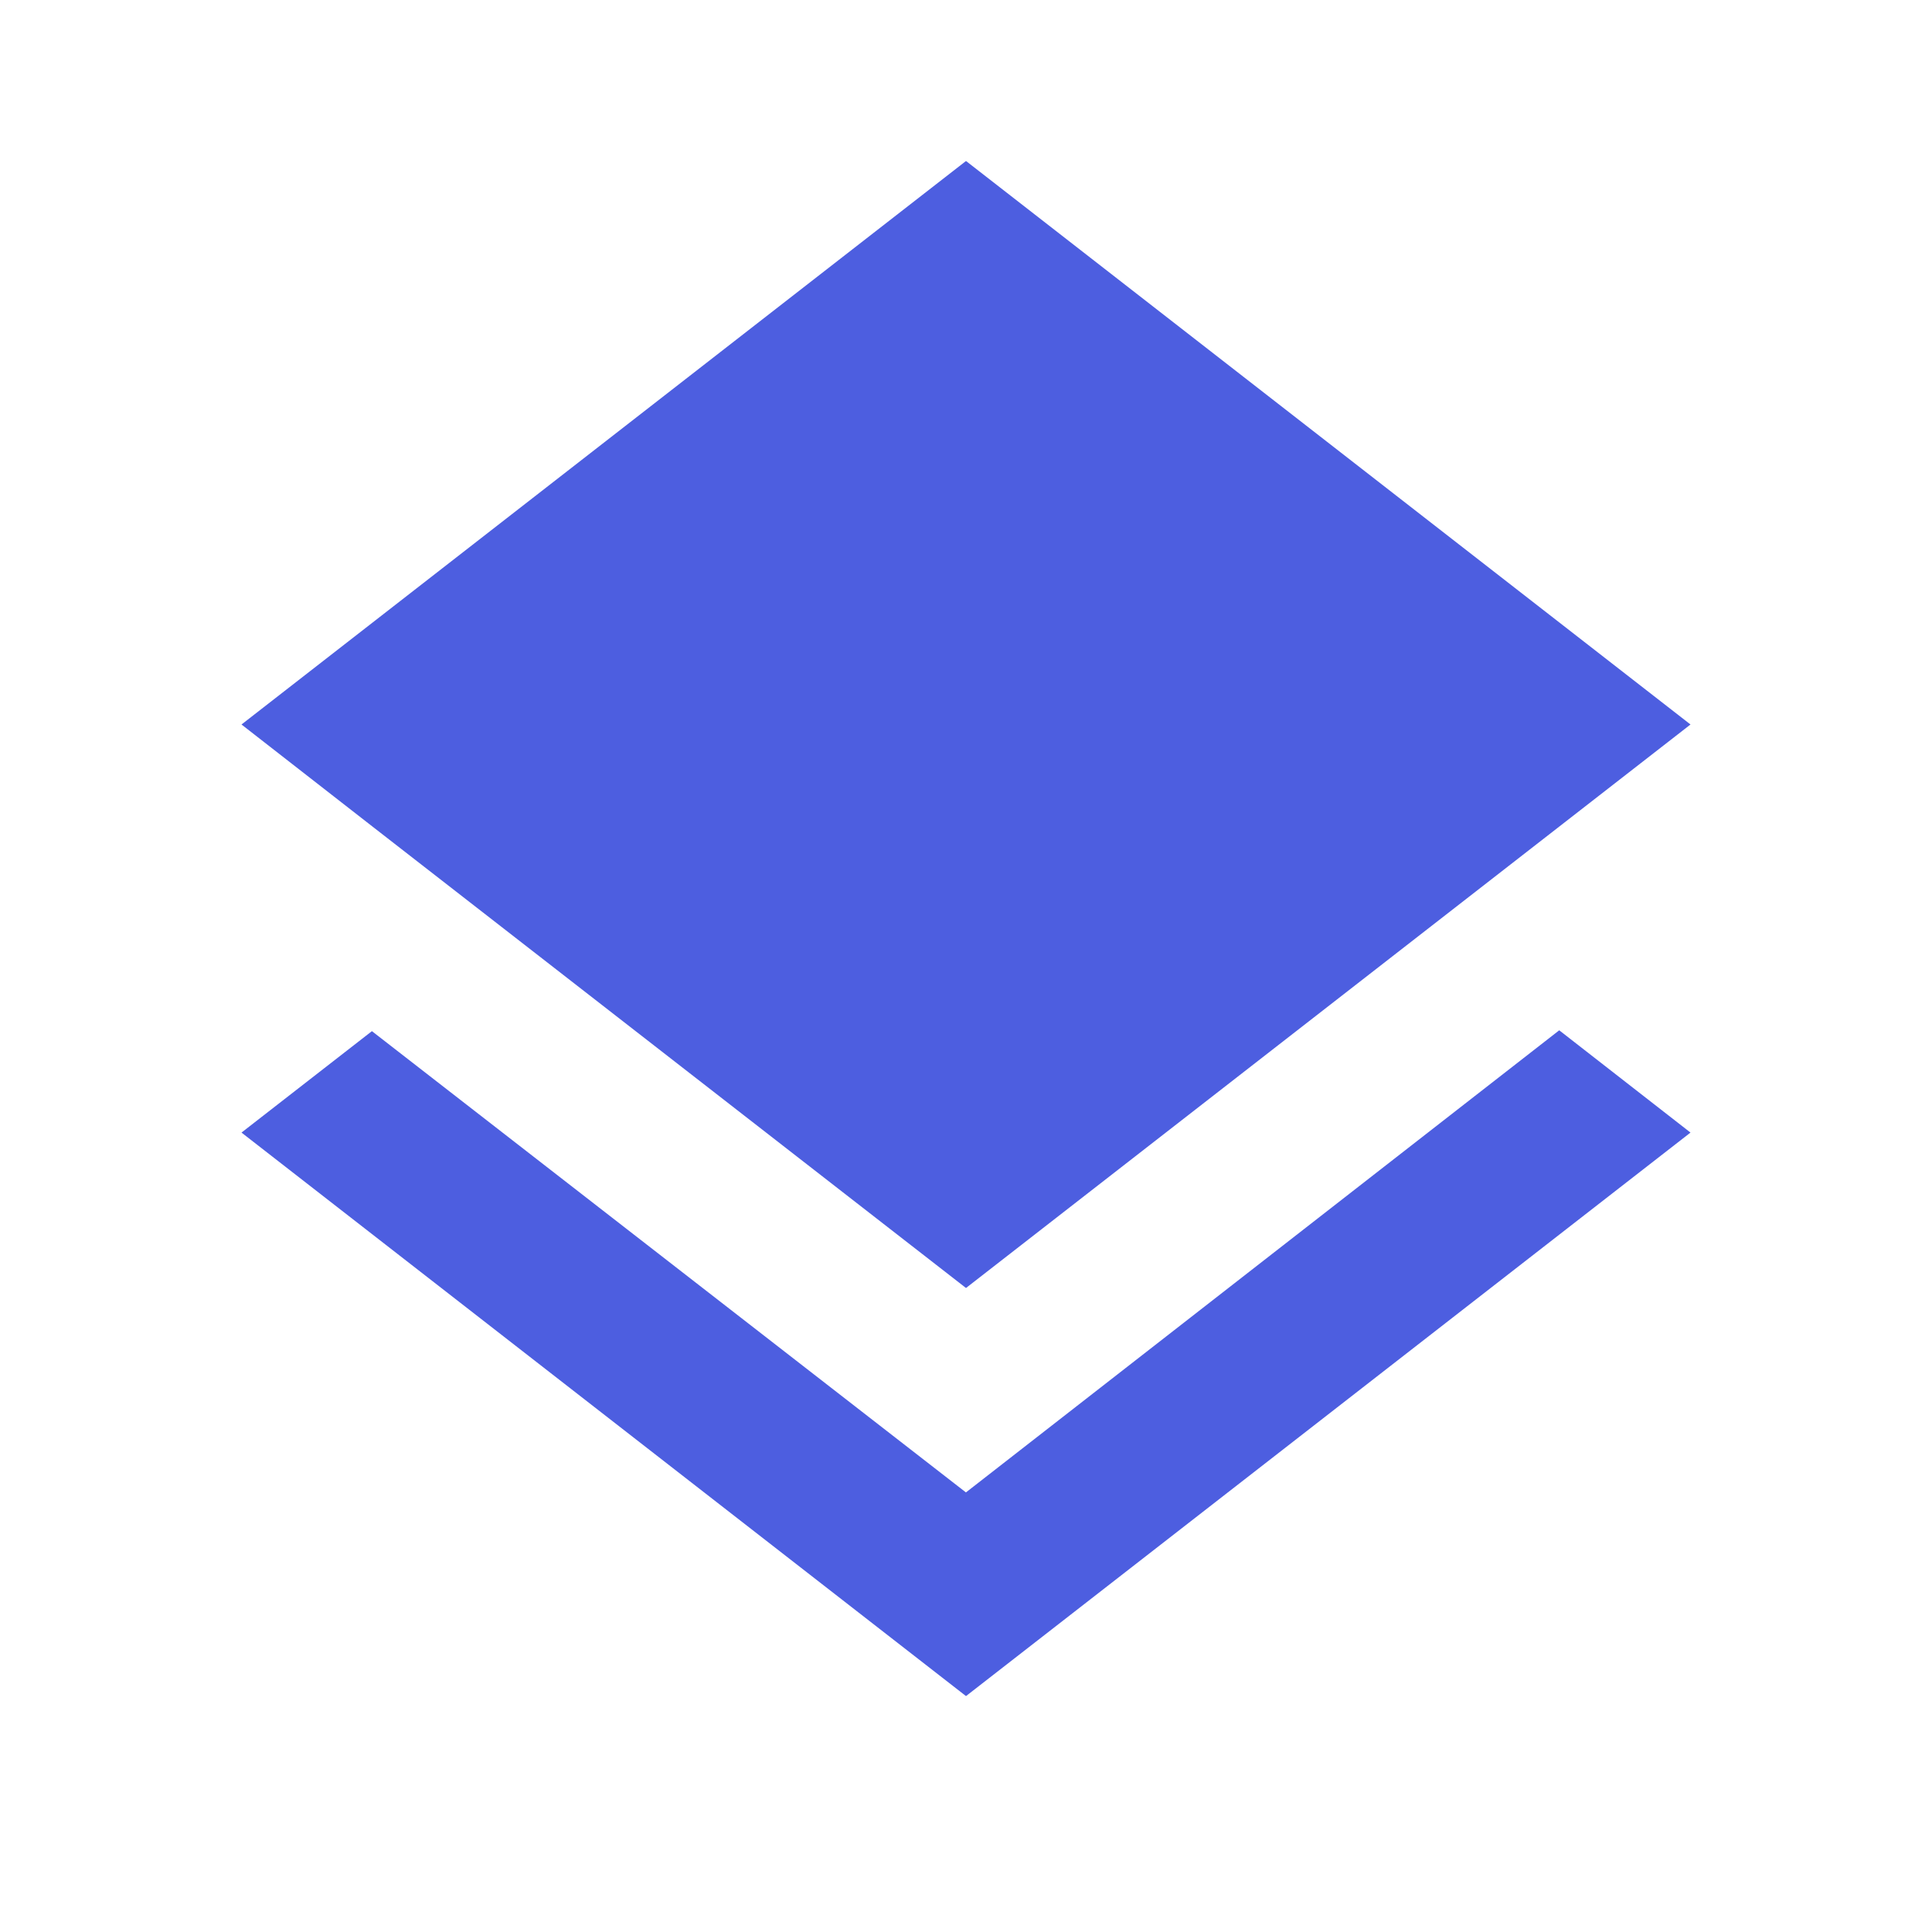 <!-- Generated by IcoMoon.io -->
<svg version="1.1" xmlns="http://www.w3.org/2000/svg" width="18" height="18" viewBox="0 0 18 18">
<title>layers</title>
<path fill="#4d5ee0" d="M9 12l6.75-5.25-6.75-5.25-6.75 5.25 1.223 0.953zM9 13.905l-5.535-4.298-1.215 0.945 6.75 5.25 6.75-5.25-1.223-0.953-5.527 4.305z"></path>
</svg>
